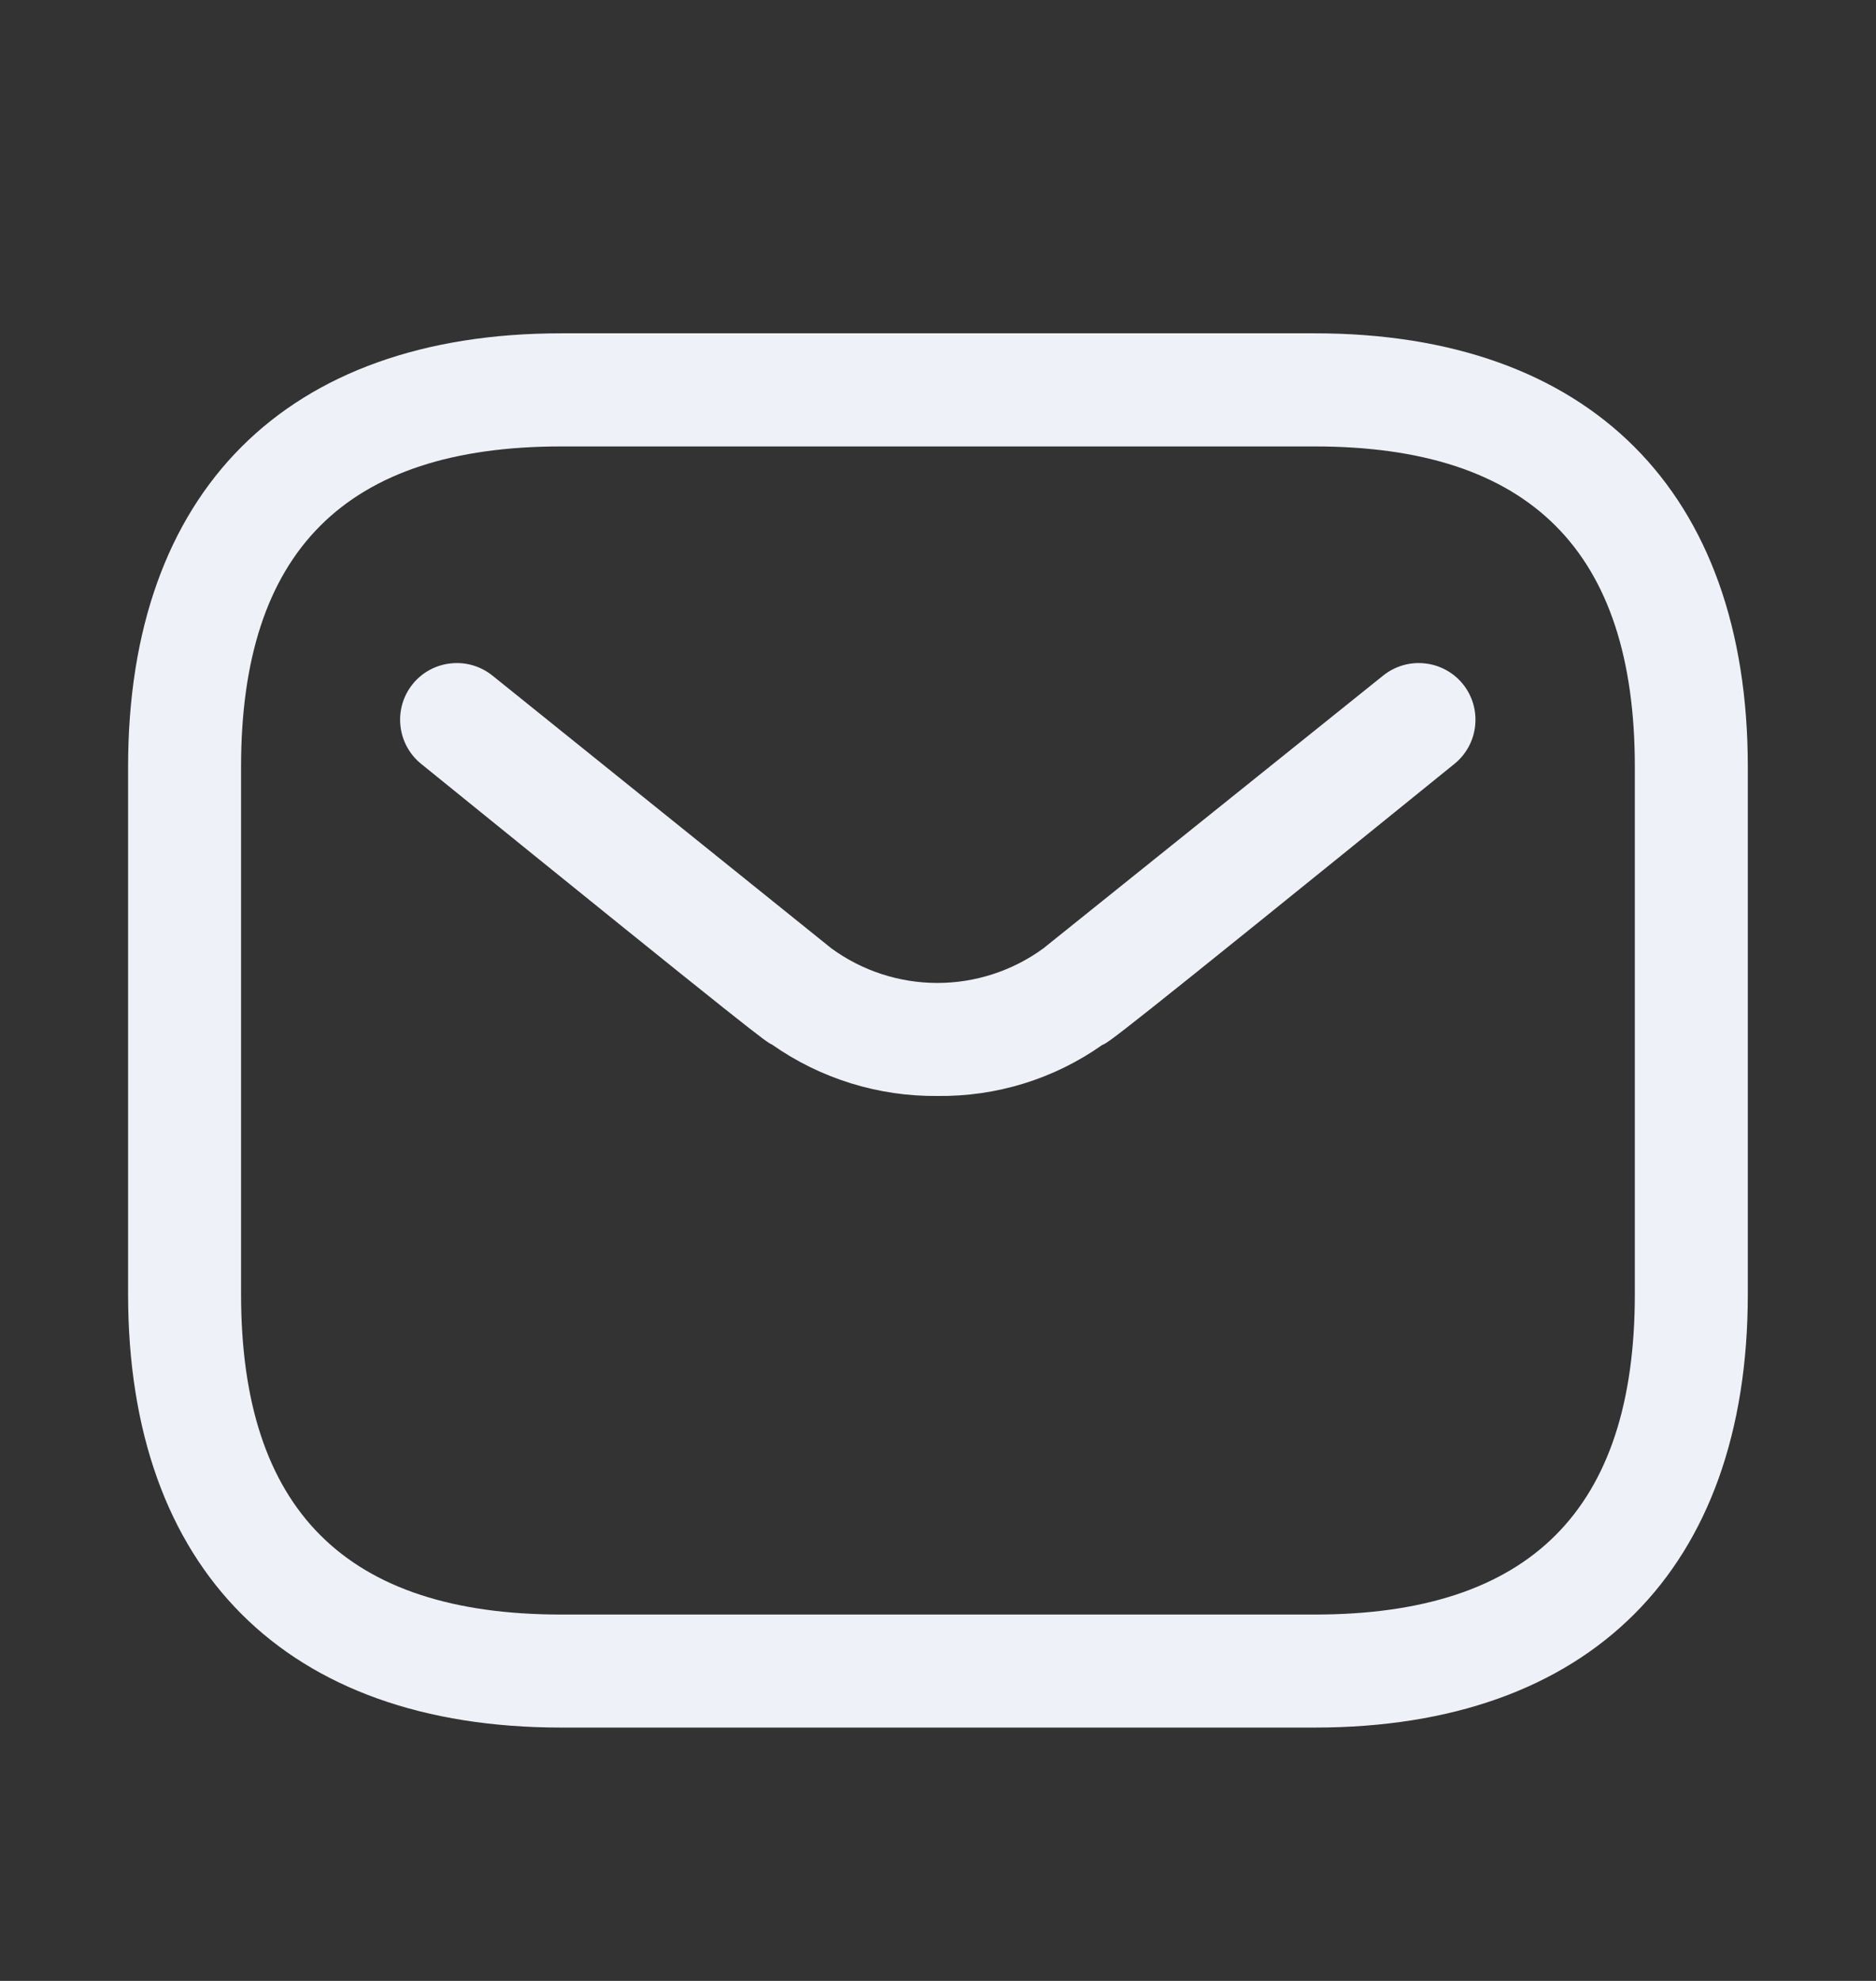 <svg width="18" height="19" viewBox="0 0 18 19" fill="none" xmlns="http://www.w3.org/2000/svg">
    <rect x="0" y="0" width="18" height="19" fill="#333333" stroke="none"/>
    <g clip-path="url(#clip0_1012_9839)">
        <path d="M4.04 7.326C7.303 9.969 7.354 9.997 7.406 10.018C7.871 10.345 8.427 10.518 8.996 10.512C9.562 10.519 10.115 10.348 10.577 10.022C10.634 10.002 10.688 9.972 13.956 7.326C14.068 7.235 14.139 7.104 14.154 6.96C14.169 6.817 14.127 6.673 14.036 6.561C13.945 6.449 13.814 6.378 13.671 6.363C13.527 6.347 13.383 6.39 13.271 6.48L10.01 9.097C9.715 9.312 9.359 9.428 8.994 9.428C8.629 9.428 8.273 9.312 7.978 9.097L4.725 6.48C4.613 6.39 4.469 6.347 4.325 6.363C4.182 6.378 4.05 6.449 3.96 6.561C3.869 6.673 3.827 6.817 3.842 6.96C3.857 7.104 3.928 7.235 4.04 7.326Z" fill="#EFF1F8" />
        <path fill-rule="evenodd" clip-rule="evenodd" d="M5.385 16.57H12.614C15.252 16.57 16.77 15.052 16.77 12.414V7.354C16.77 4.715 15.252 3.197 12.614 3.197H5.385C2.746 3.197 1.229 4.715 1.229 7.354V12.414C1.229 15.052 2.746 16.57 5.385 16.57ZM2.313 7.354C2.313 5.286 3.317 4.282 5.385 4.282H12.614C14.681 4.282 15.686 5.287 15.686 7.354V12.414C15.686 14.481 14.681 15.486 12.614 15.486H5.385C3.318 15.486 2.313 14.481 2.313 12.414V7.354Z" fill="#EFF1F8" />
    </g>
    <defs>
        <clipPath id="clip0_1012_9839">
            <rect width="18" height="18" fill="white" transform="translate(0 0.883)" />
        </clipPath>
    </defs>
</svg>
    